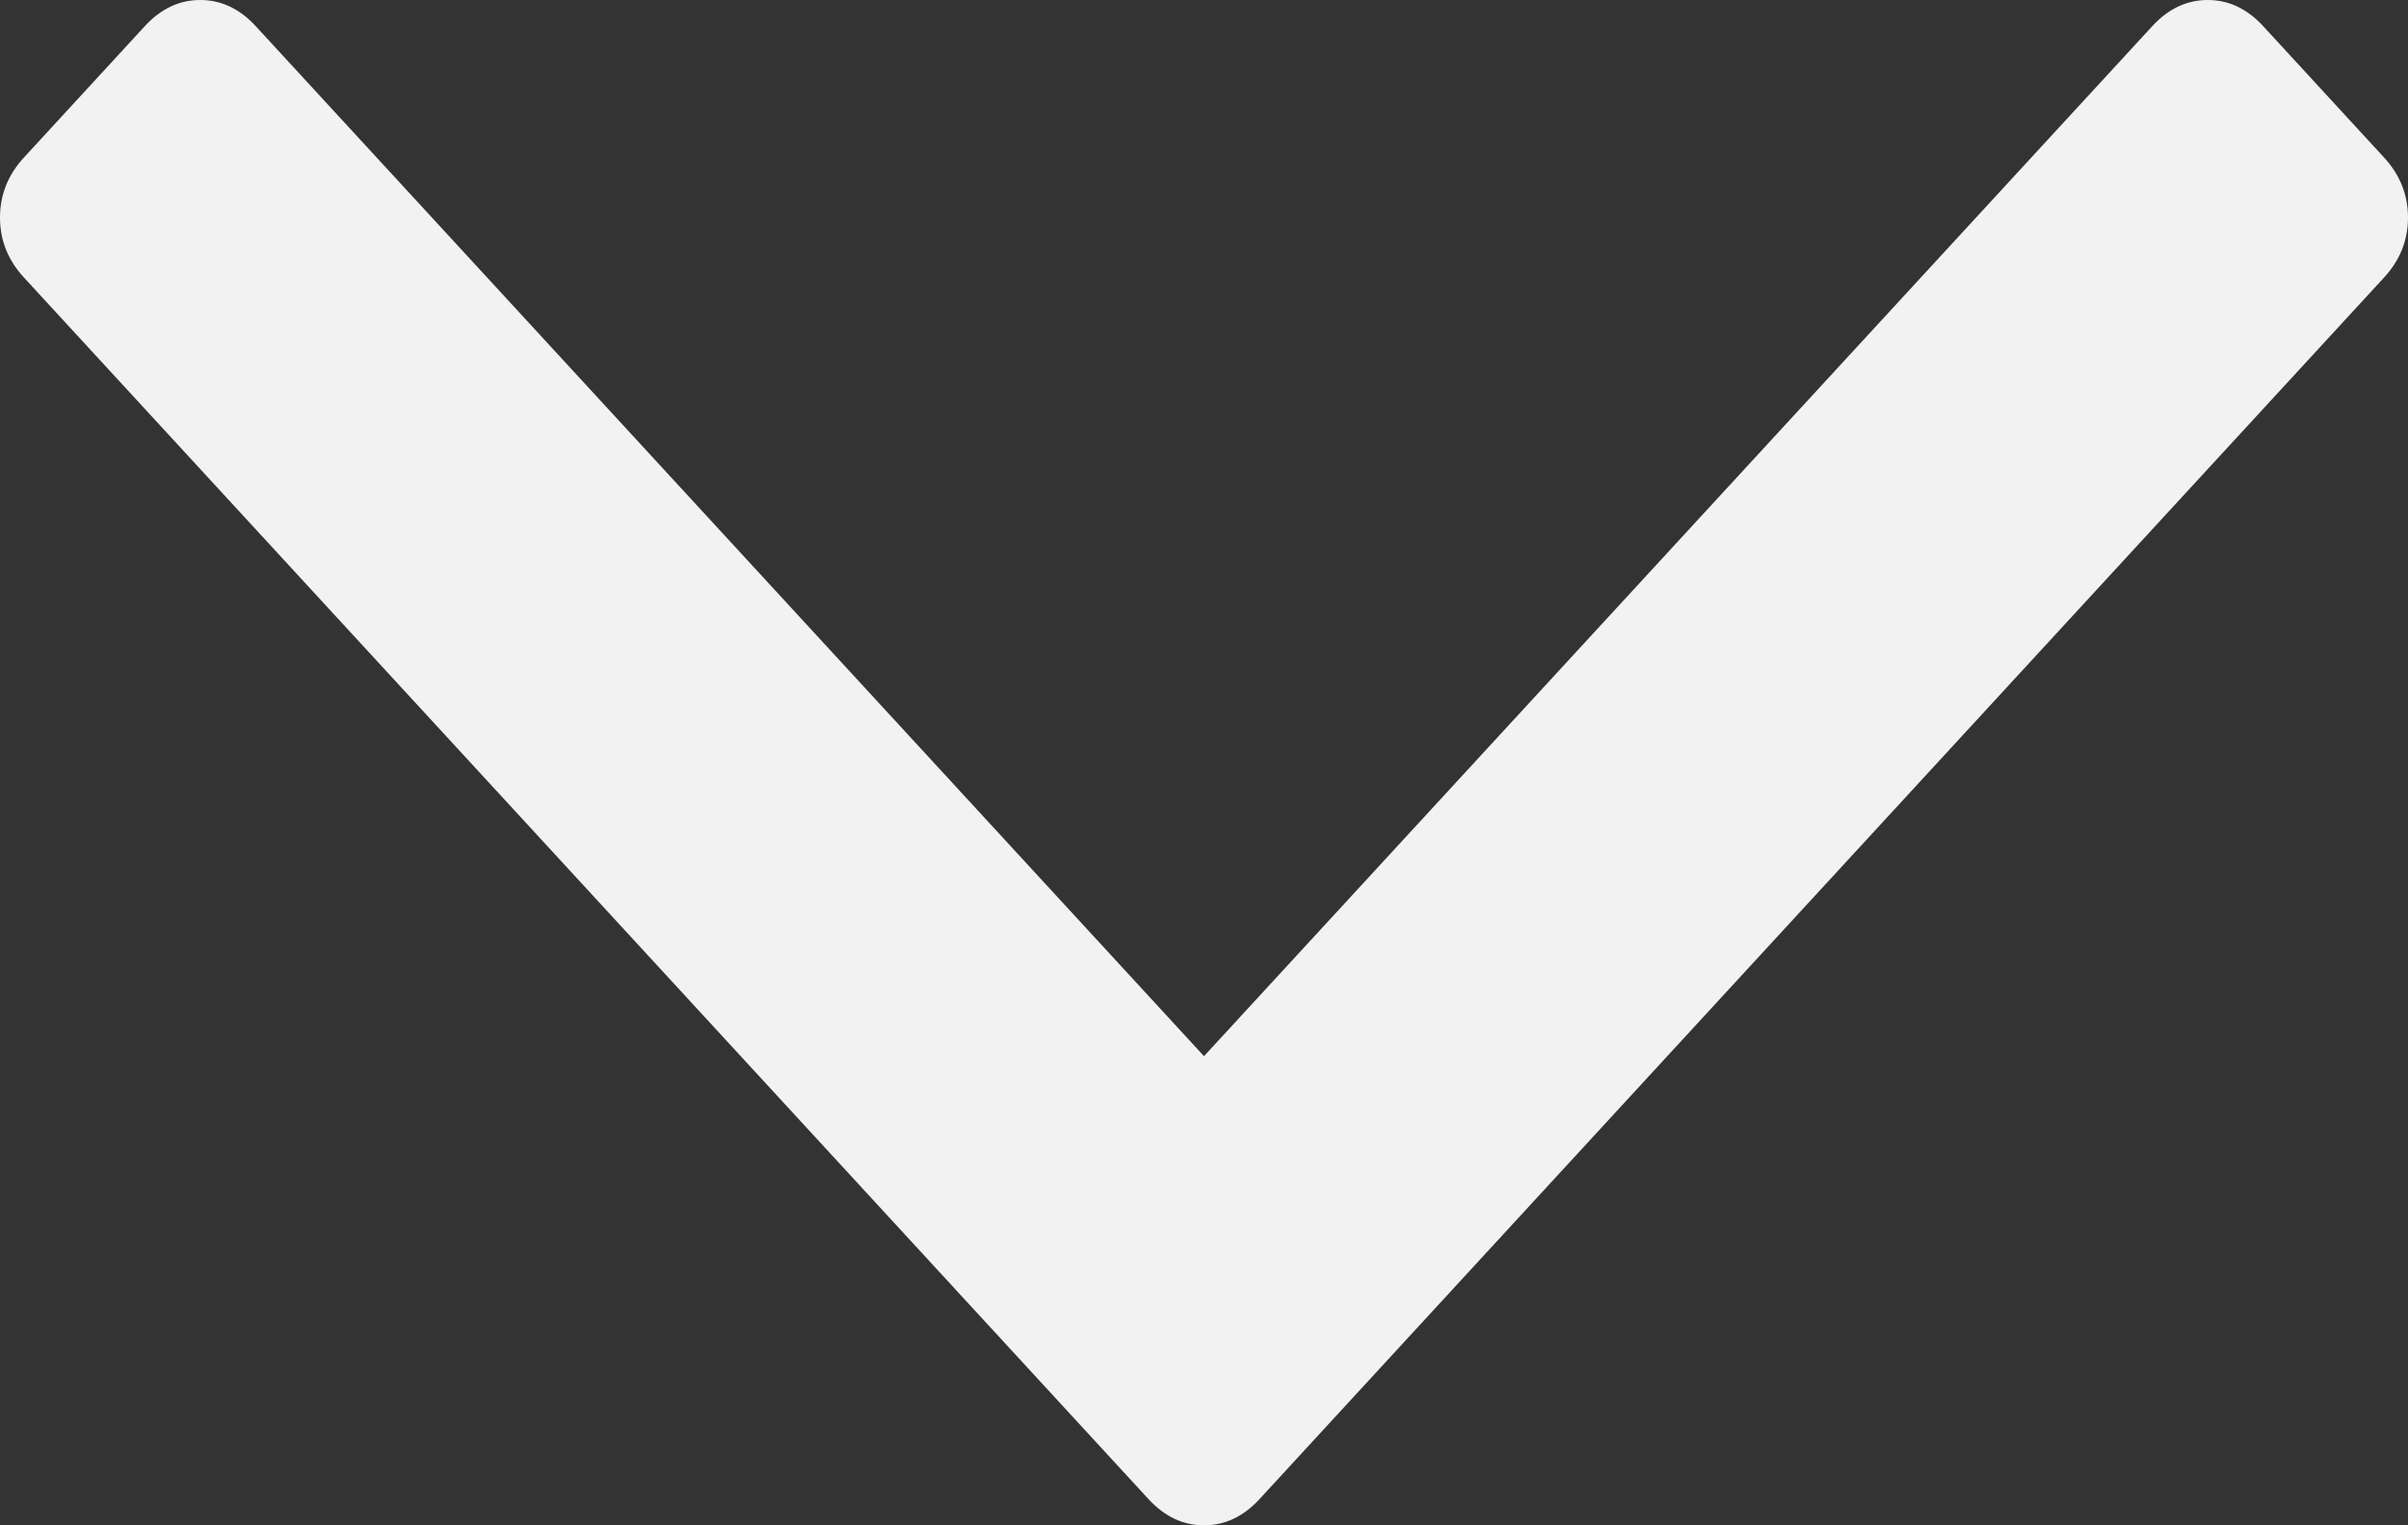 ﻿<?xml version="1.0" encoding="utf-8"?>
<svg version="1.1" xmlns:xlink="http://www.w3.org/1999/xlink" width="30px" height="19px" xmlns="http://www.w3.org/2000/svg">
  <rect width="100%" height="100%" fill="#333333" stroke="none"/>
  <g transform="matrix(1 0 0 1 -10 -83 )">
    <path d="M 29.699 1.959  C 29.9 2.176  30 2.427  30 2.71  C 30 2.993  29.9 3.243  29.699 3.46  L 15.691 18.674  C 15.491 18.891  15.261 19  15 19  C 14.739 19  14.509 18.891  14.309 18.674  L 0.301 3.46  C 0.1 3.243  0 2.993  0 2.71  C 0 2.427  0.1 2.176  0.301 1.959  L 1.804 0.326  C 2.004 0.109  2.234 0  2.495 0  C 2.756 0  2.986 0.109  3.186 0.326  L 15 13.156  L 26.814 0.326  C 27.014 0.109  27.244 0  27.505 0  C 27.766 0  27.996 0.109  28.196 0.326  L 29.699 1.959  Z " fill-rule="nonzero" fill="#f2f2f2" stroke="none" transform="matrix(1 0 0 1 10 83 )" />
  </g>
</svg>